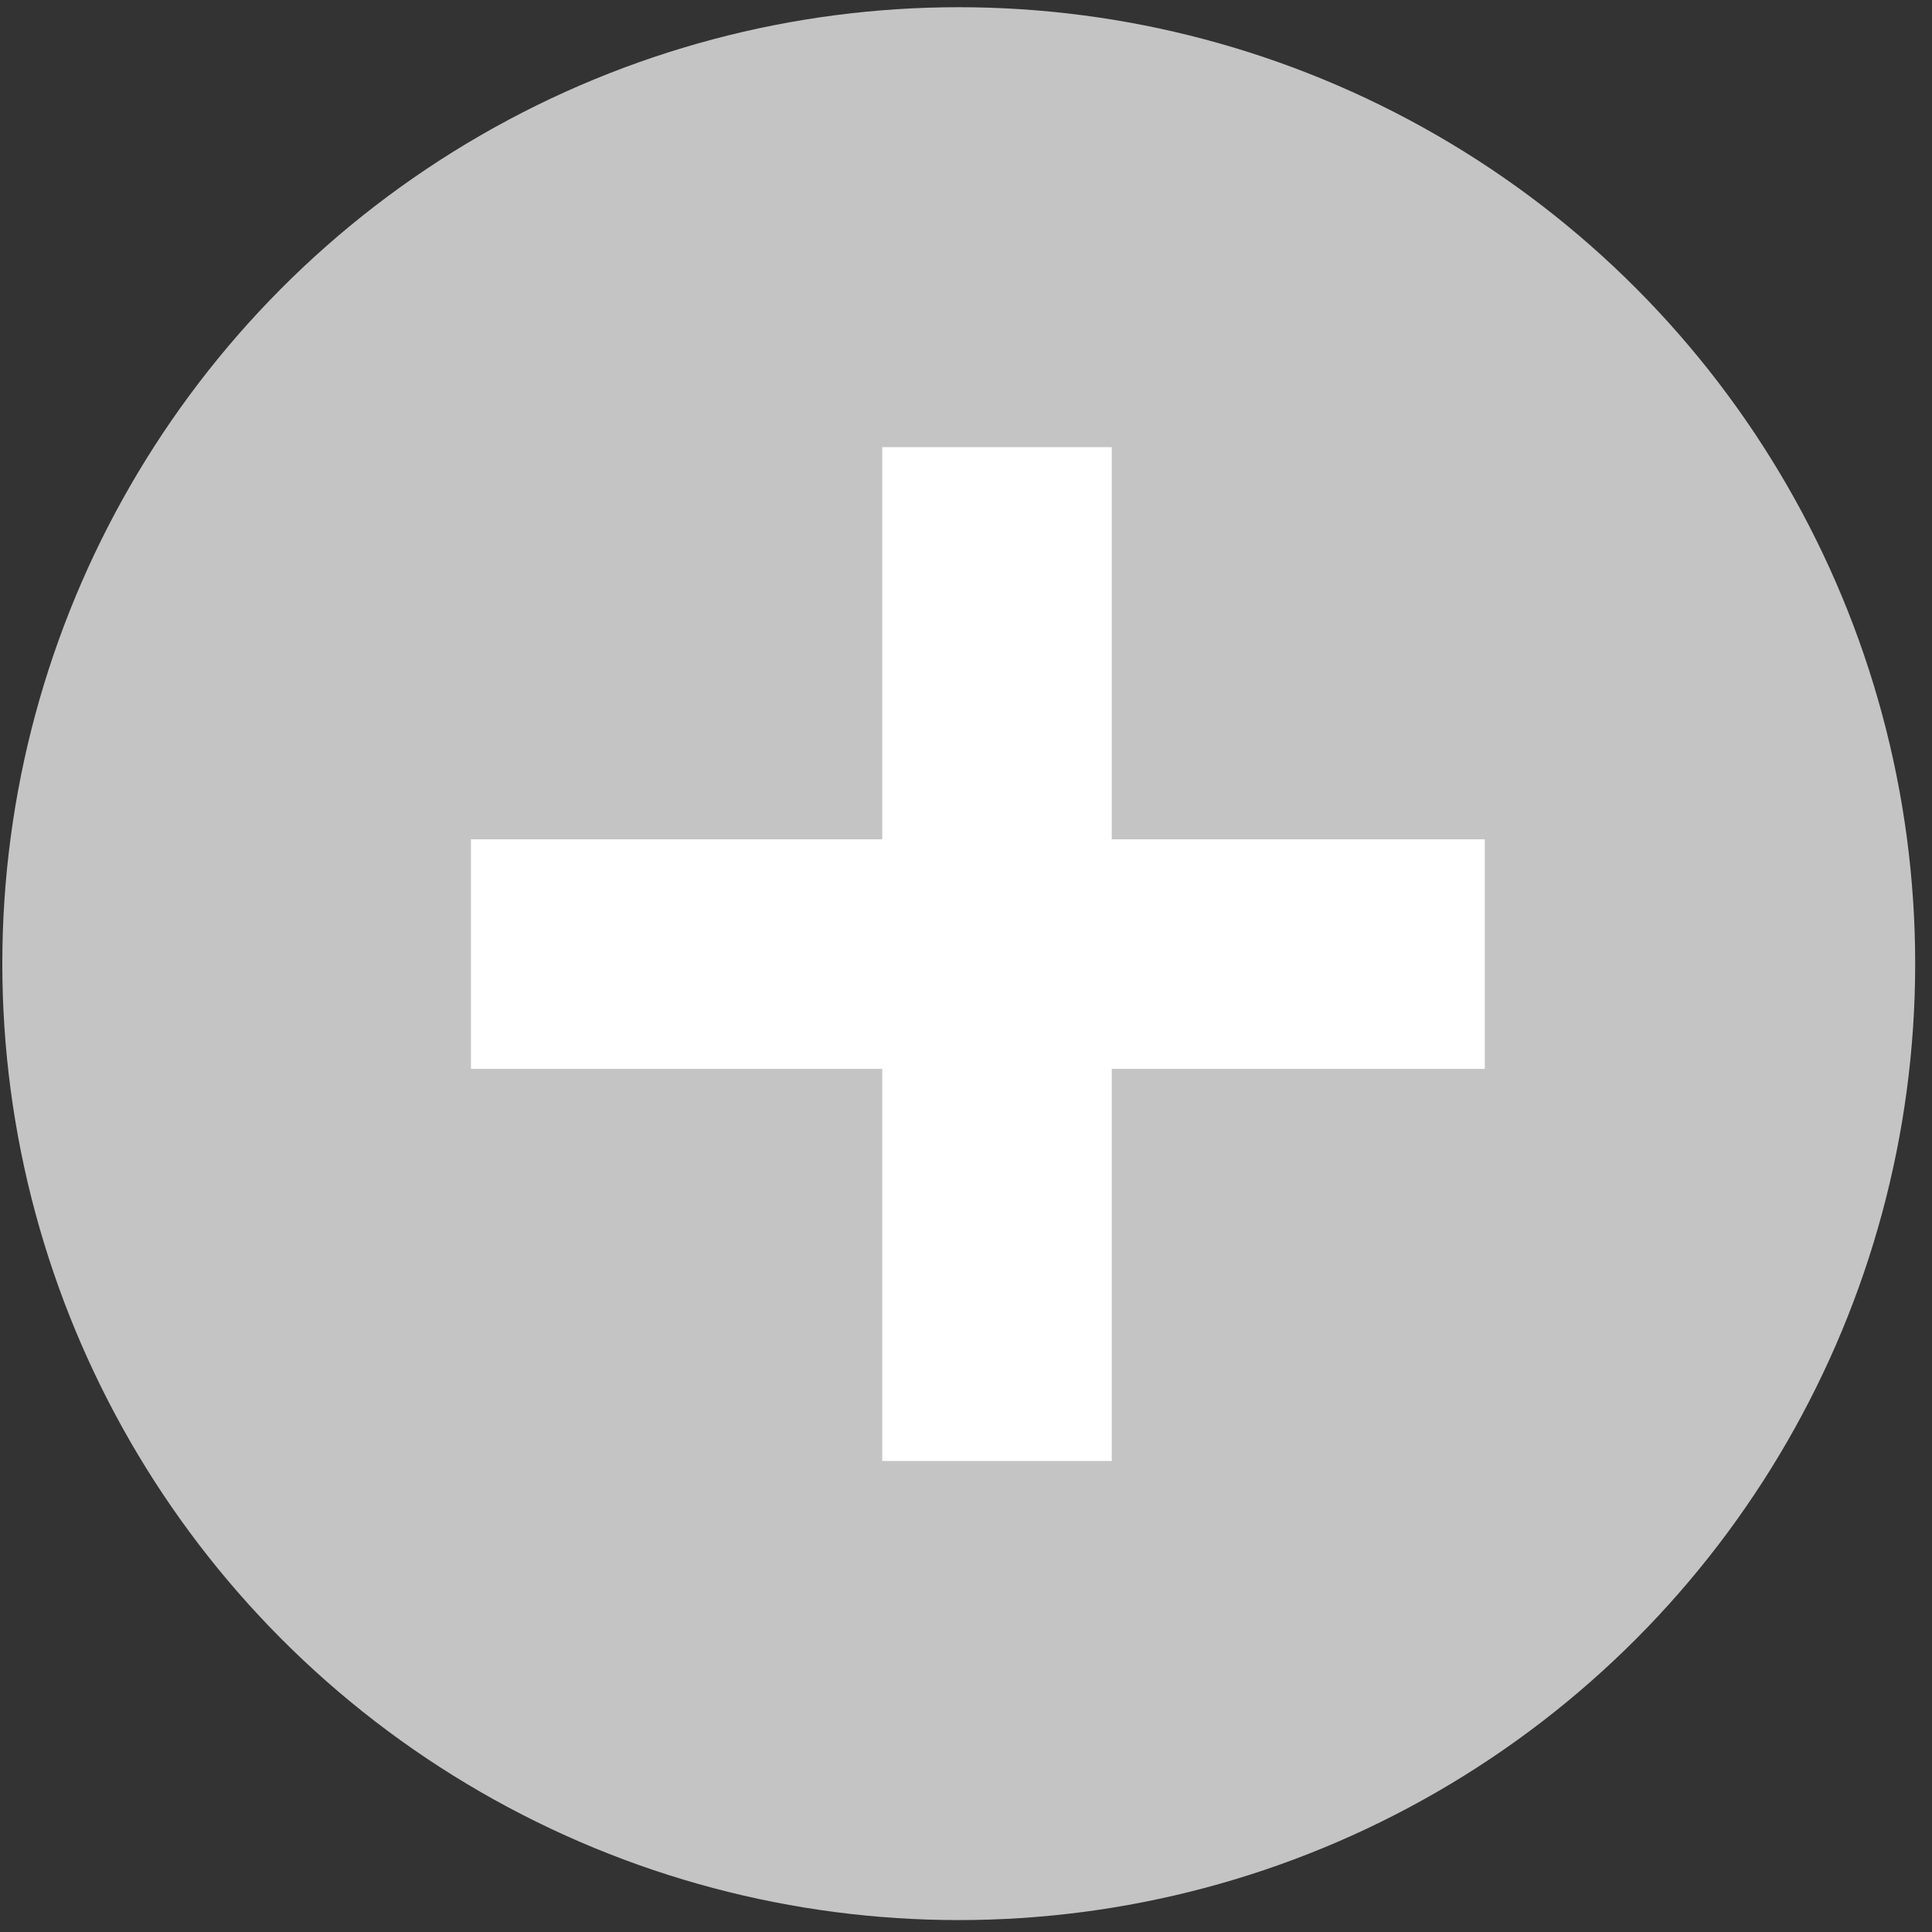 <svg width="101" height="101" viewBox="0 0 101 101" fill="none" xmlns="http://www.w3.org/2000/svg">
<rect x="0" y="0" width="101" height="101" fill="#333333" stroke="none"/>
<circle cx="50.121" cy="50.377" r="50" fill="#C4C4C4"/>
<rect x="46.121" y="23.377" width="12" height="53" fill="white"/>
<rect x="24.621" y="55.877" width="12" height="53" transform="rotate(-90 24.621 55.877)" fill="white"/>
</svg>
